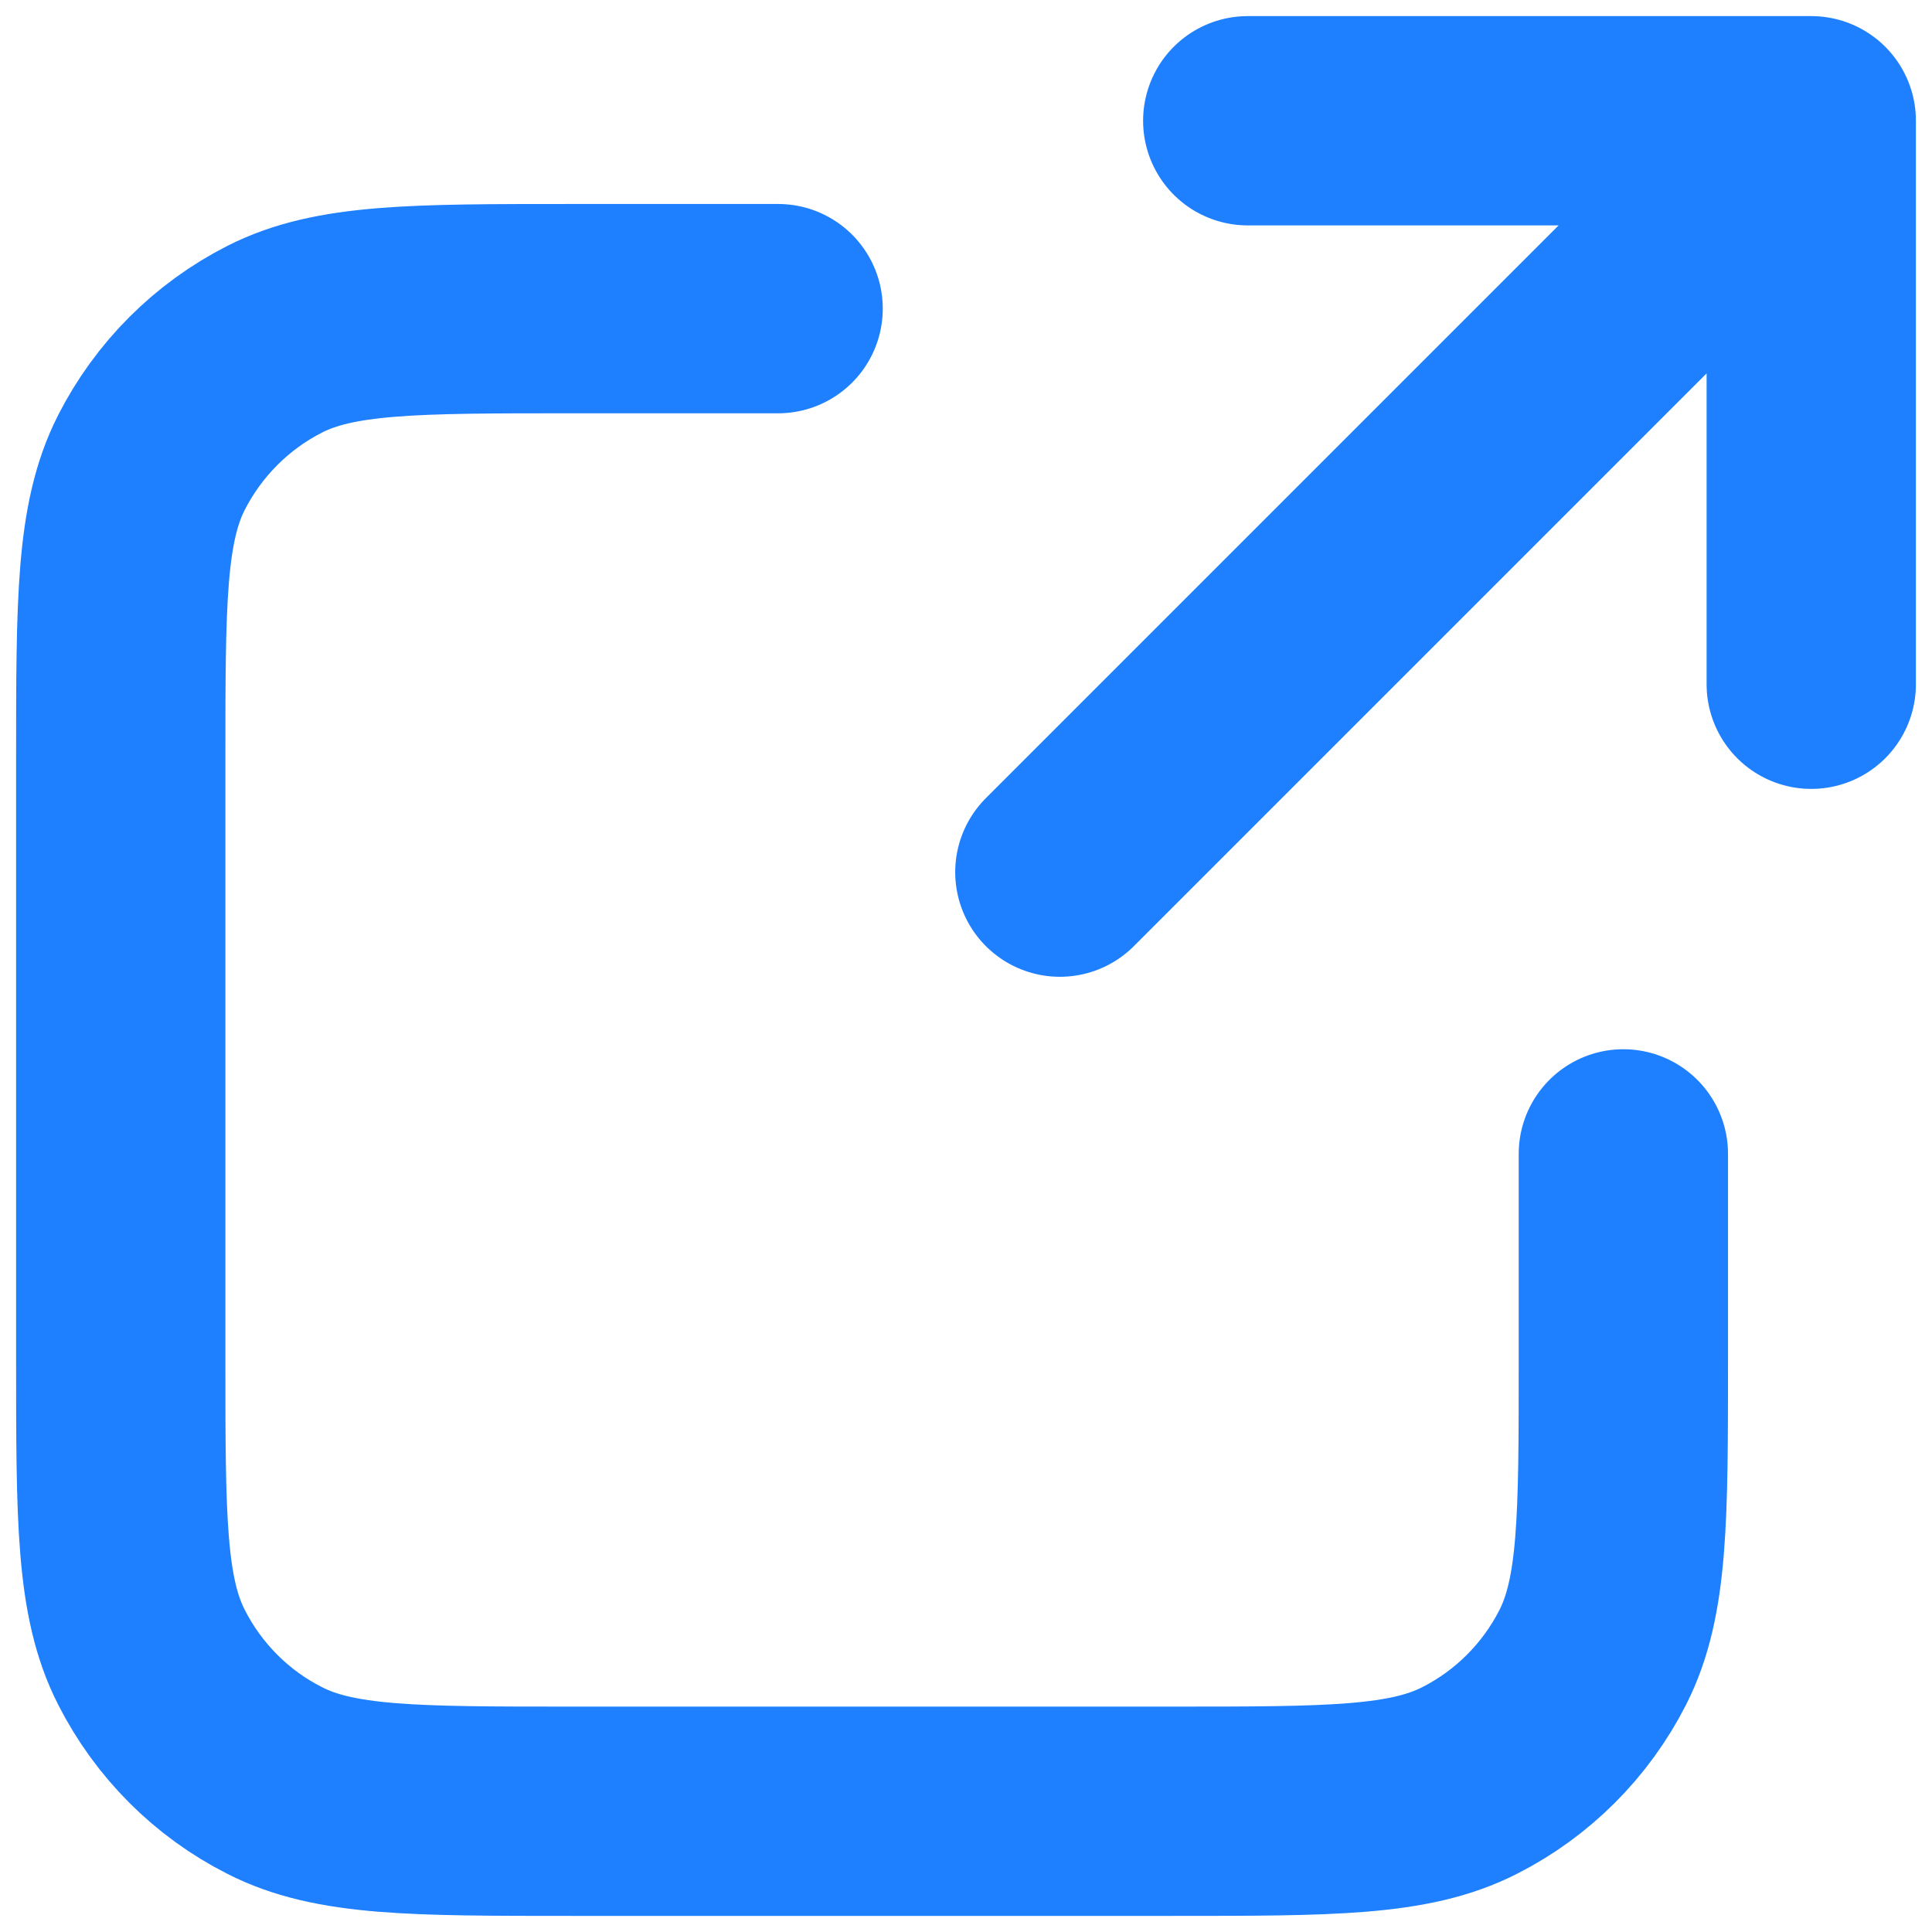 <svg width="12" height="12" viewBox="0 0 12 12" fill="none" xmlns="http://www.w3.org/2000/svg">
<path d="M11.25 4.25L11.25 0.75M11.25 0.75H7.75M11.25 0.75L6.583 5.417M4.833 1.917H3.55C2.57 1.917 2.08 1.917 1.706 2.107C1.376 2.275 1.109 2.543 0.941 2.872C0.75 3.247 0.75 3.737 0.75 4.717V8.45C0.75 9.43 0.75 9.92 0.941 10.294C1.109 10.624 1.376 10.892 1.706 11.059C2.08 11.25 2.57 11.25 3.55 11.25H7.283C8.263 11.25 8.753 11.25 9.128 11.059C9.457 10.892 9.725 10.624 9.893 10.294C10.083 9.92 10.083 9.43 10.083 8.45V7.167" stroke="#1E80FF" stroke-width="1.3" stroke-linecap="round" stroke-linejoin="round"/>
</svg>
